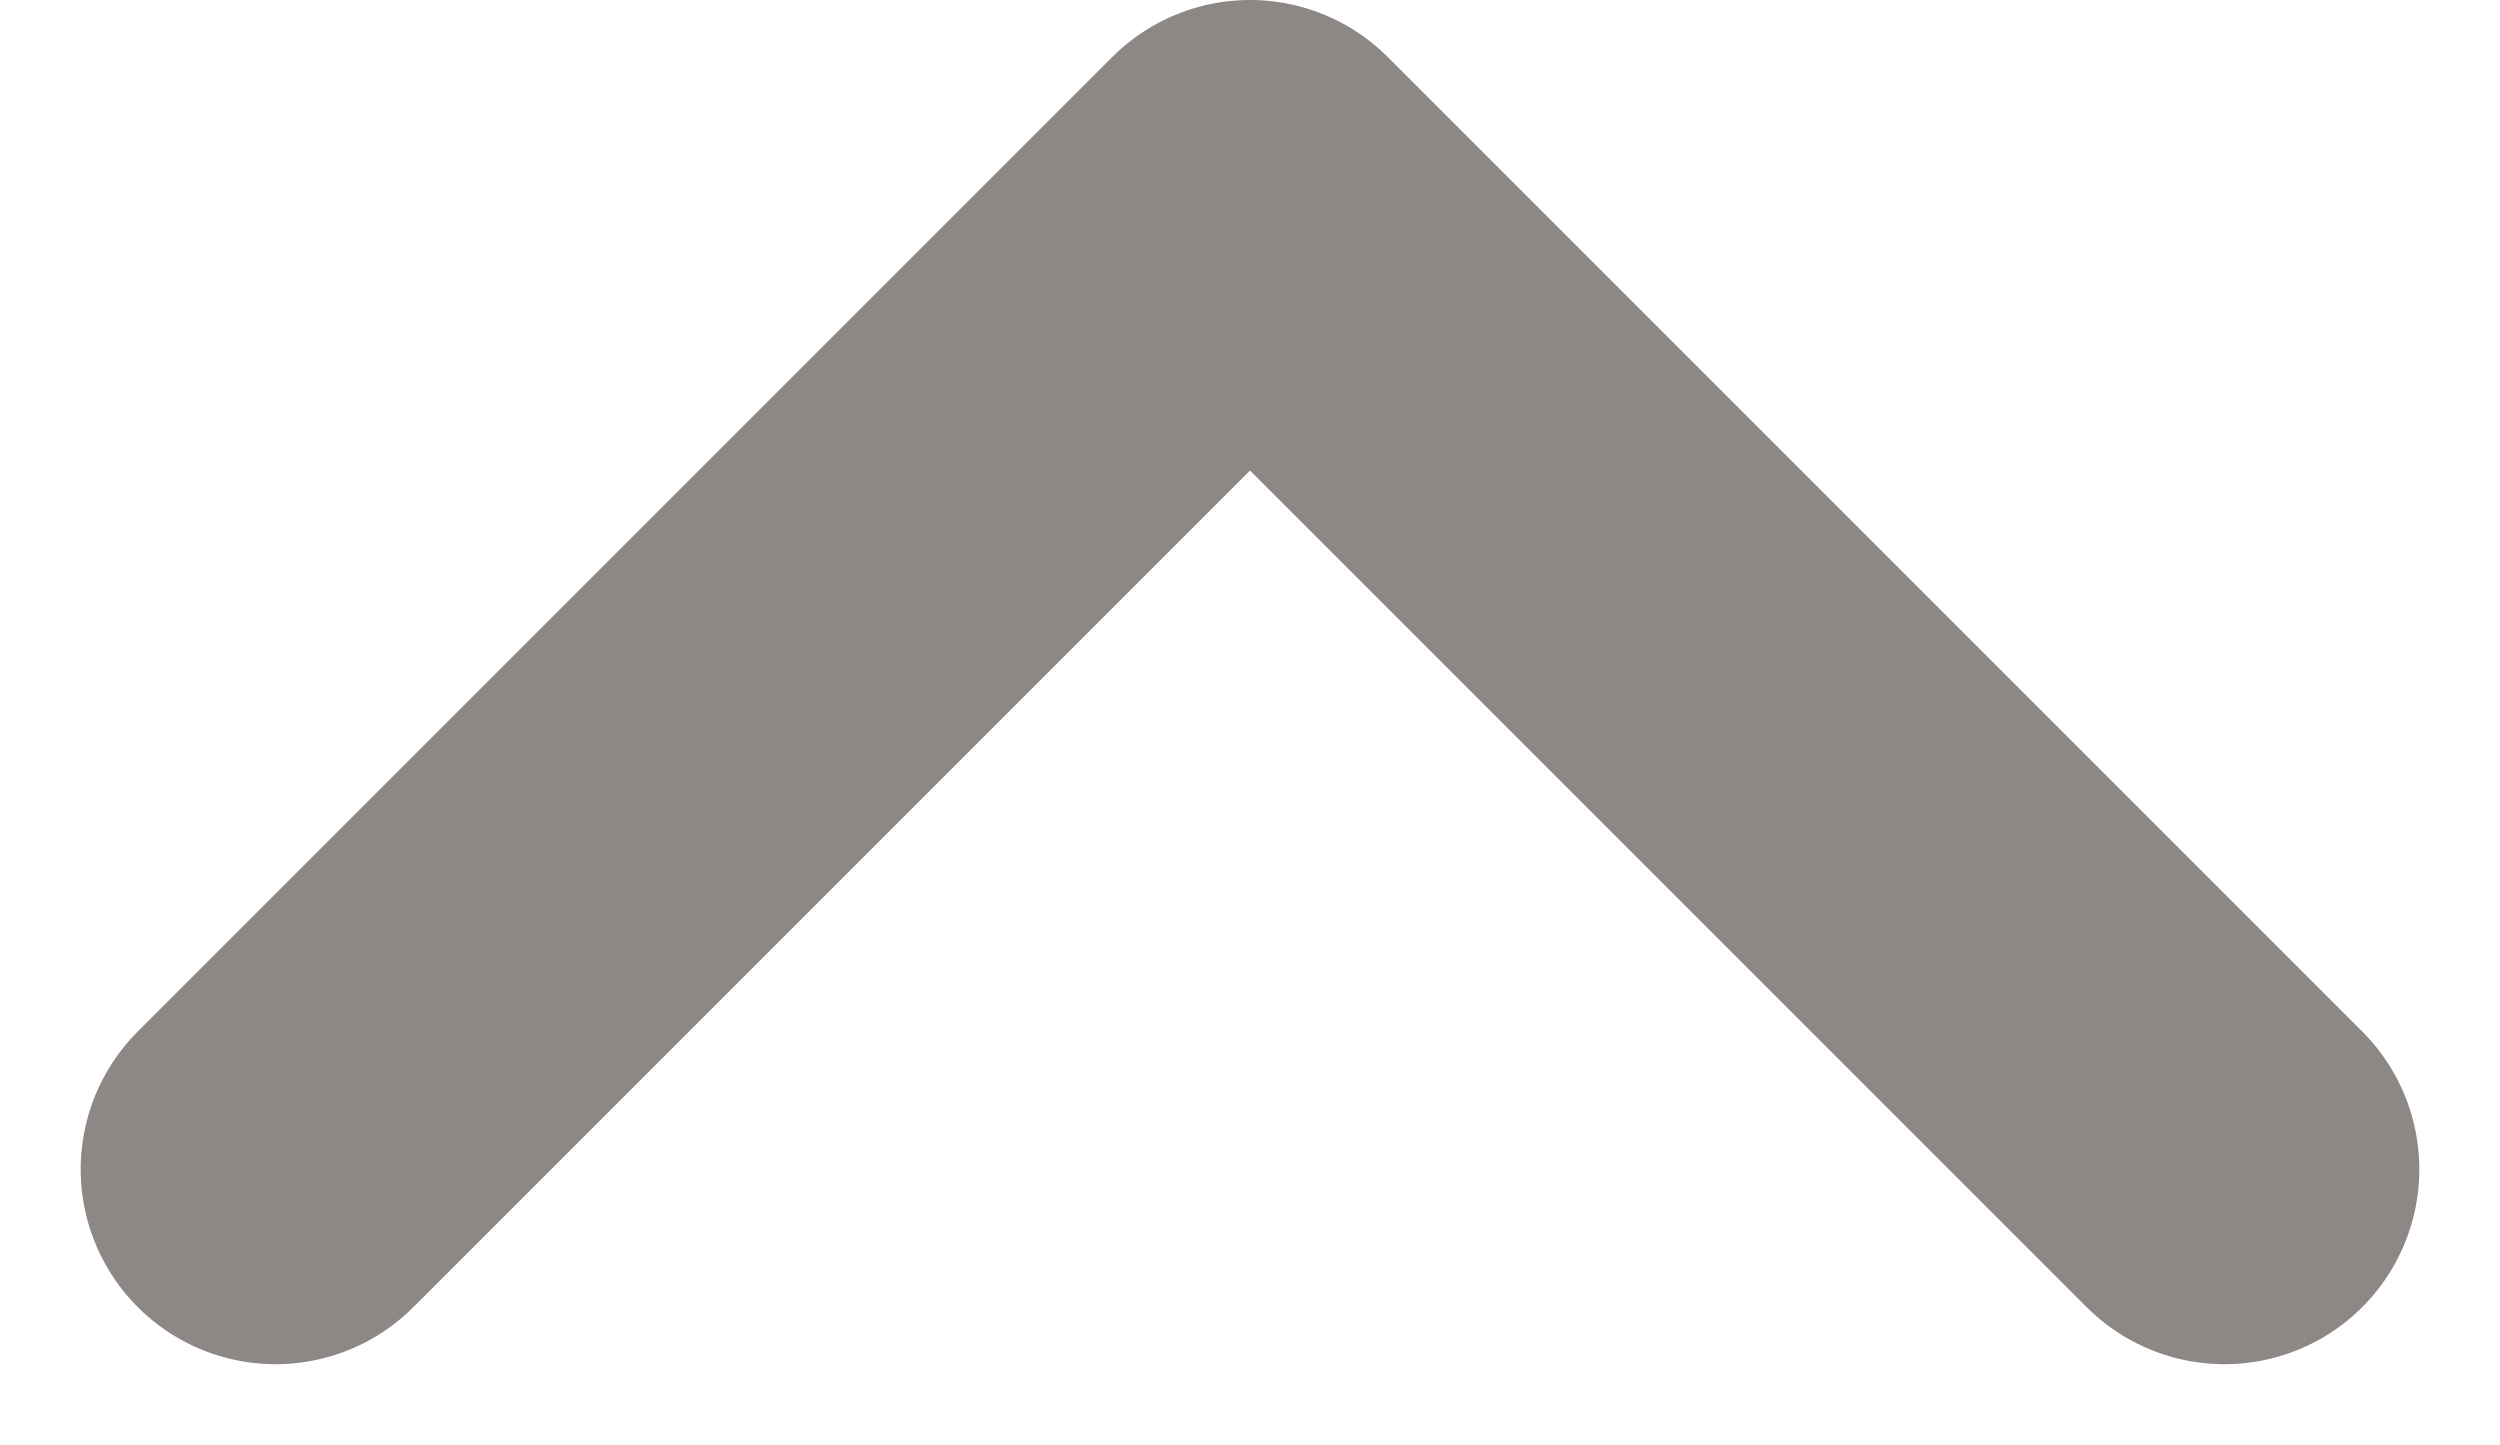 <svg xmlns="http://www.w3.org/2000/svg" width="12.828" height="7.414" viewBox="0 0 12.828 7.414">
  <path id="Shape" d="M0,5,5,0l5,5" transform="translate(1.414 1)" fill="none" stroke="#8d8785" stroke-linecap="round" stroke-linejoin="round" stroke-miterlimit="10" stroke-width="2"/>
</svg>
